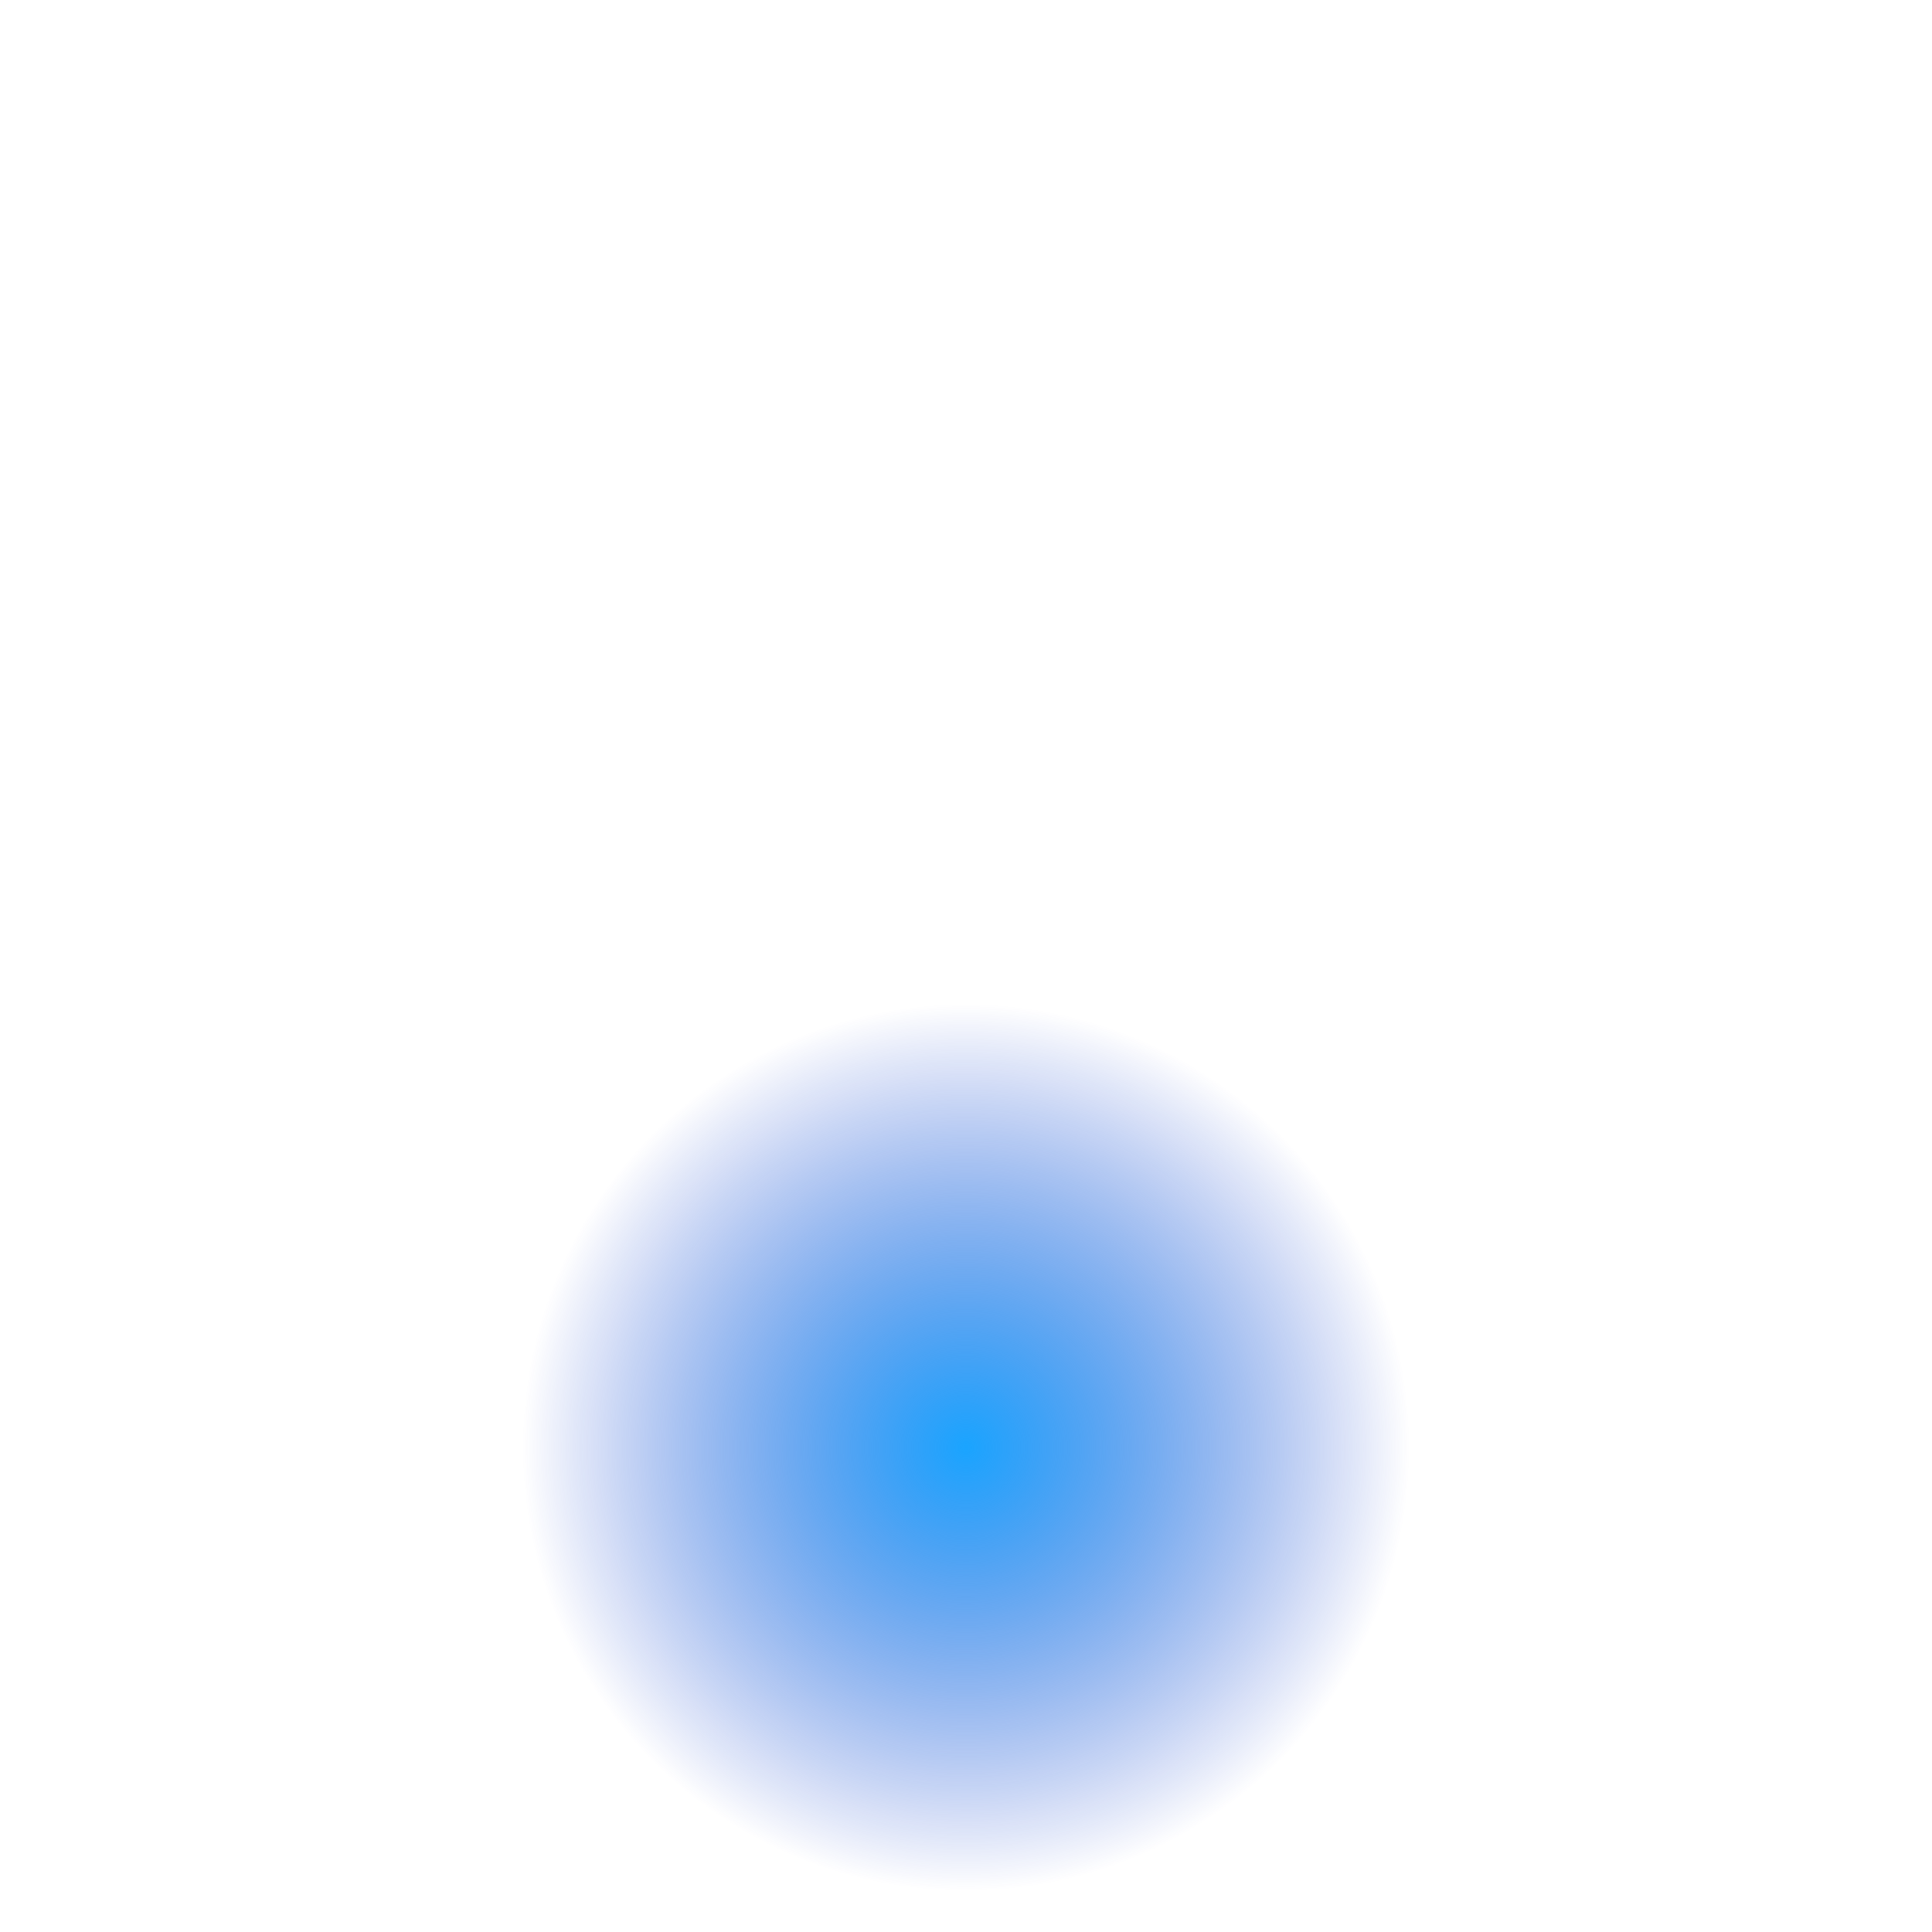 <?xml version="1.0" encoding="UTF-8" standalone="no"?>
<svg xmlns:xlink="http://www.w3.org/1999/xlink" height="32.1px" width="32.1px" xmlns="http://www.w3.org/2000/svg">
  <g transform="matrix(1.0, 0.0, 0.0, 1.0, 16.25, 26.05)">
    <path d="M-7.8 -2.0 Q-7.8 1.15 -5.55 3.4 -3.35 5.6 -0.2 5.6 2.9 5.6 5.15 3.4 7.4 1.15 7.4 -2.0 7.4 -5.15 5.15 -7.35 2.9 -9.6 -0.2 -9.6 -3.35 -9.6 -5.55 -7.35 -7.8 -5.15 -7.8 -2.0" fill="url(#gradient0)" fill-rule="evenodd" stroke="none">
      <animate attributeName="d" dur="2s" repeatCount="indefinite" values="M-7.8 -2.0 Q-7.8 1.15 -5.55 3.4 -3.35 5.6 -0.2 5.6 2.9 5.6 5.15 3.4 7.4 1.15 7.4 -2.0 7.4 -5.15 5.15 -7.35 2.9 -9.6 -0.2 -9.6 -3.35 -9.6 -5.55 -7.35 -7.8 -5.15 -7.8 -2.0;M-16.25 -10.0 Q-16.25 -3.35 -11.55 1.35 -6.85 6.05 -0.2 6.05 6.4 6.05 11.15 1.35 15.85 -3.35 15.85 -10.0 15.85 -16.65 11.15 -21.35 6.4 -26.05 -0.2 -26.05 -6.85 -26.05 -11.55 -21.35 -16.25 -16.65 -16.25 -10.0"/>
    </path>
    <path d="M-7.8 -2.0 Q-7.8 -5.15 -5.55 -7.35 -3.35 -9.6 -0.2 -9.6 2.9 -9.6 5.15 -7.35 7.4 -5.15 7.4 -2.0 7.4 1.15 5.15 3.4 2.9 5.6 -0.2 5.6 -3.35 5.6 -5.55 3.4 -7.8 1.15 -7.8 -2.0" fill="none" stroke="#000000" stroke-linecap="round" stroke-linejoin="round" stroke-opacity="0.0" stroke-width="1.0">
      <animate attributeName="stroke" dur="2s" repeatCount="indefinite" values="#000000;#000001"/>
      <animate attributeName="stroke-width" dur="2s" repeatCount="indefinite" values="0.0;0.0"/>
      <animate attributeName="fill-opacity" dur="2s" repeatCount="indefinite" values="0.0;0.0"/>
      <animate attributeName="d" dur="2s" repeatCount="indefinite" values="M-7.8 -2.0 Q-7.8 -5.15 -5.55 -7.35 -3.35 -9.6 -0.2 -9.6 2.9 -9.6 5.15 -7.35 7.4 -5.15 7.4 -2.0 7.4 1.15 5.15 3.4 2.9 5.6 -0.2 5.6 -3.35 5.6 -5.55 3.4 -7.8 1.15 -7.8 -2.0;M-16.25 -10.0 Q-16.25 -16.65 -11.55 -21.35 -6.85 -26.05 -0.2 -26.05 6.4 -26.05 11.15 -21.35 15.85 -16.65 15.85 -10.0 15.85 -3.35 11.15 1.35 6.4 6.05 -0.2 6.05 -6.85 6.05 -11.55 1.35 -16.25 -3.35 -16.25 -10.0"/>
    </path>
  </g>
  <defs>
    <radialGradient cx="0" cy="0" gradientTransform="matrix(0.009, 0.0, 0.0, 0.009, -0.2, -2.0)" gradientUnits="userSpaceOnUse" id="gradient0" r="819.2" spreadMethod="pad">
      <animateTransform additive="replace" attributeName="gradientTransform" dur="2s" from="1" repeatCount="indefinite" to="1" type="scale"/>
      <animateTransform additive="sum" attributeName="gradientTransform" dur="2s" from="-0.2 -2.0" repeatCount="indefinite" to="-0.2 -10.0" type="translate"/>
      <animateTransform additive="sum" attributeName="gradientTransform" dur="2s" from="0.0" repeatCount="indefinite" to="0.0" type="rotate"/>
      <animateTransform additive="sum" attributeName="gradientTransform" dur="2s" from="0.009 0.009" repeatCount="indefinite" to="0.019 0.019" type="scale"/>
      <animateTransform additive="sum" attributeName="gradientTransform" dur="2s" from="0.0" repeatCount="indefinite" to="0.0" type="skewX"/>
      <stop offset="0.0" stop-color="#1aa4ff">
        <animate attributeName="offset" dur="2s" repeatCount="indefinite" values="0.0;0.0"/>
        <animate attributeName="stop-color" dur="2s" repeatCount="indefinite" values="#1aa4ff;#1aa4ff"/>
        <animate attributeName="stop-opacity" dur="2s" repeatCount="indefinite" values="1.0;0.0"/>
      </stop>
      <stop offset="1.0" stop-color="#0027c4" stop-opacity="0.0">
        <animate attributeName="offset" dur="2s" repeatCount="indefinite" values="1.0;1.0"/>
        <animate attributeName="stop-color" dur="2s" repeatCount="indefinite" values="#0027c4;#0027c5"/>
        <animate attributeName="stop-opacity" dur="2s" repeatCount="indefinite" values="0.0;0.0"/>
      </stop>
    </radialGradient>
  </defs>
</svg>
